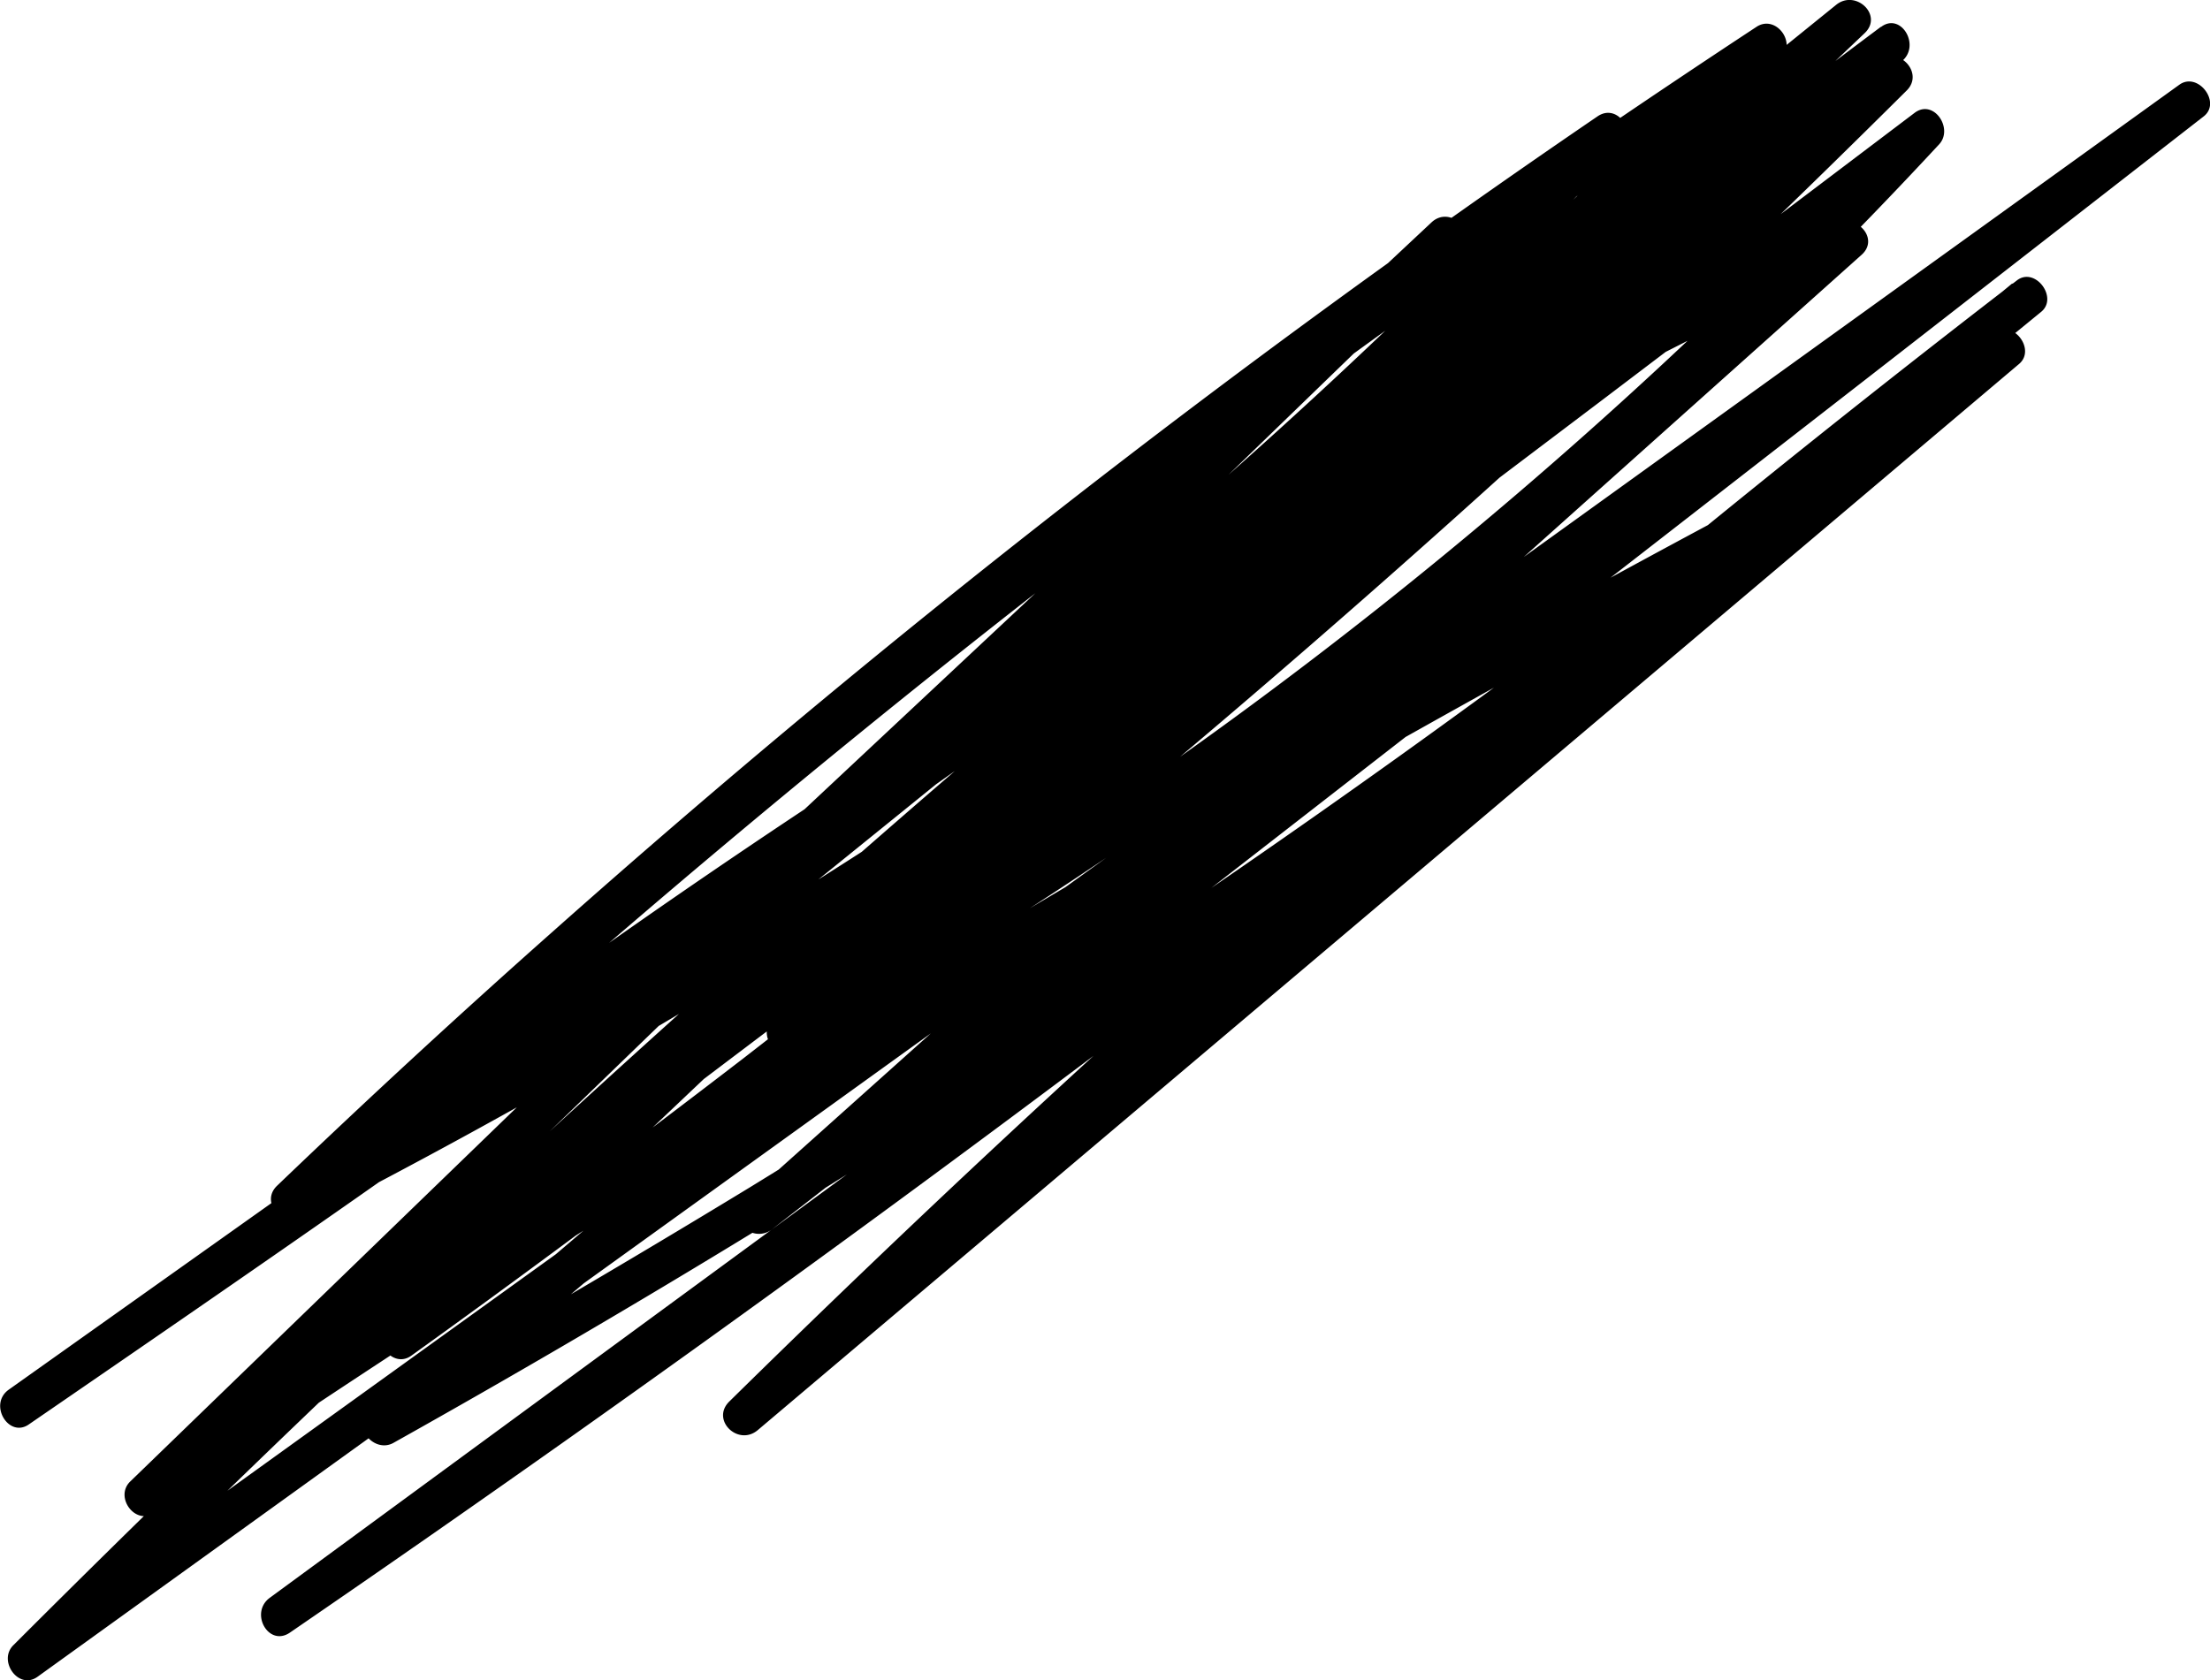 <svg xmlns="http://www.w3.org/2000/svg" viewBox="0 0 82.47 62.72"><g id="Layer_2" data-name="Layer 2"><g id="Layer_1-2" data-name="Layer 1"><path d="M70.19,1A646.07,646.07,0,0,0,15.27,47.1Q7.77,54.14.5,61.41c-.59.58.19,1.69.9,1.18L64.25,17.31,82.09,4.46l-.91-1.18L39.54,35.66,27.76,44.82l1.06,1.06L69.47,9.51c.67-.6-.18-1.52-.91-1.17A317.94,317.94,0,0,0,22.44,35.4q-6.12,4.34-12,9c-.7.55.19,1.55.91,1.18a254,254,0,0,0,46.8-30.94l-1.06-1.06Q36.28,34,13.77,52.68c-.67.56.19,1.58.91,1.18A409.74,409.74,0,0,0,63.43,21.79q6.46-5,12.74-10.15c.65-.53-.23-1.7-.91-1.17Q55.6,25.6,37.41,42.55q-5.16,4.81-10.2,9.77c-.69.69.34,1.68,1.07,1.06L75.34,13.59c.65-.54-.22-1.68-.91-1.17L24.35,49.16,10.07,59.64c-.77.56-.05,1.85.75,1.3q21.66-14.85,42.36-31Q59,25.37,64.82,20.68c.69-.55-.18-1.56-.9-1.18Q40.25,32.19,17.68,46.77,11.29,50.91,5,55.18l.91,1.18L43.77,19.73,54.48,9.36c.7-.67-.35-1.72-1.06-1.06L21.21,38.46c-.72.67.33,1.65,1.06,1.06L69.58,1.24,68.52.18,28.84,38a.75.75,0,0,0,.91,1.18A178.84,178.84,0,0,0,72.36,5.39c.55-.59-.2-1.71-.91-1.18L27.18,37.7l-12.5,9.46.91,1.18L58.17,14l12-9.67c.66-.53-.21-1.67-.91-1.18l-53.84,38L.33,51.87c-.78.55,0,1.84.76,1.29,16.33-11.22,32.72-22.5,47.44-35.82q6.27-5.65,12-11.82c.56-.6-.17-1.68-.91-1.18A387,387,0,0,0,20.71,34.7q-5.28,4.68-10.37,9.56c-.7.67.36,1.71,1.06,1.06A424.93,424.93,0,0,1,53.67,10.93Q59.91,6.51,66.3,2.3l-.91-1.18L25.63,38.81,14.43,49.43c-.61.57.2,1.68.91,1.18a463.39,463.39,0,0,0,44.14-36Q65.42,9.08,71.15,3.38c.69-.68-.37-1.74-1.06-1.06A459.77,459.77,0,0,1,27.76,39.49q-6.5,5-13.18,9.82l.91,1.18L55.25,12.8,66.46,2.18c.6-.58-.19-1.65-.91-1.18A424.31,424.31,0,0,0,21.93,33.91Q16,39,10.34,44.26l1.06,1.06A382.44,382.44,0,0,1,49.1,13.65q5.58-4.11,11.31-8L59.5,4.46C46,18.94,30.21,31,14.06,42.35,9.51,45.56,4.92,48.71.33,51.87l.76,1.29,53.84-38L70,4.49l-.91-1.18L26.53,37.61l-12,9.67c-.65.53.23,1.69.91,1.18L59.7,15,72.21,5.51,71.3,4.33A177.22,177.22,0,0,1,29,37.83L29.9,39,69.58,1.24c.71-.67-.33-1.65-1.06-1.06L21.21,38.46l1.06,1.06L54.48,9.36,53.42,8.3,15.57,44.93,4.86,55.3c-.6.58.19,1.66.91,1.17Q28,41.38,51.35,28.13,58,24.38,64.67,20.8l-.91-1.18Q43.51,36,22.26,51.13q-6.06,4.31-12.19,8.51l.75,1.3L60.91,24.19,75.19,13.71l-.91-1.18L27.21,52.32l1.07,1.06Q45.82,36.13,64.91,20.56,70.4,16.09,76,11.76l-.91-1.18A408.23,408.23,0,0,1,28,44.31q-7,4.26-14.08,8.25l.91,1.18Q37.32,35.13,58.11,14.59c.7-.69-.33-1.67-1.06-1.06a252.43,252.43,0,0,1-46.5,30.71l.91,1.17a316.44,316.44,0,0,1,44.45-29q6.63-3.57,13.41-6.81l-.91-1.18L27.76,44.82c-.73.66.32,1.64,1.06,1.06L70.46,13.51,82.24,4.34c.66-.52-.22-1.67-.91-1.18L18.49,48.44.65,61.29l.91,1.18A647.37,647.37,0,0,1,54.83,14.78q8-6.36,16.11-12.47c.77-.58,0-1.88-.75-1.3Z"/></g></g></svg>